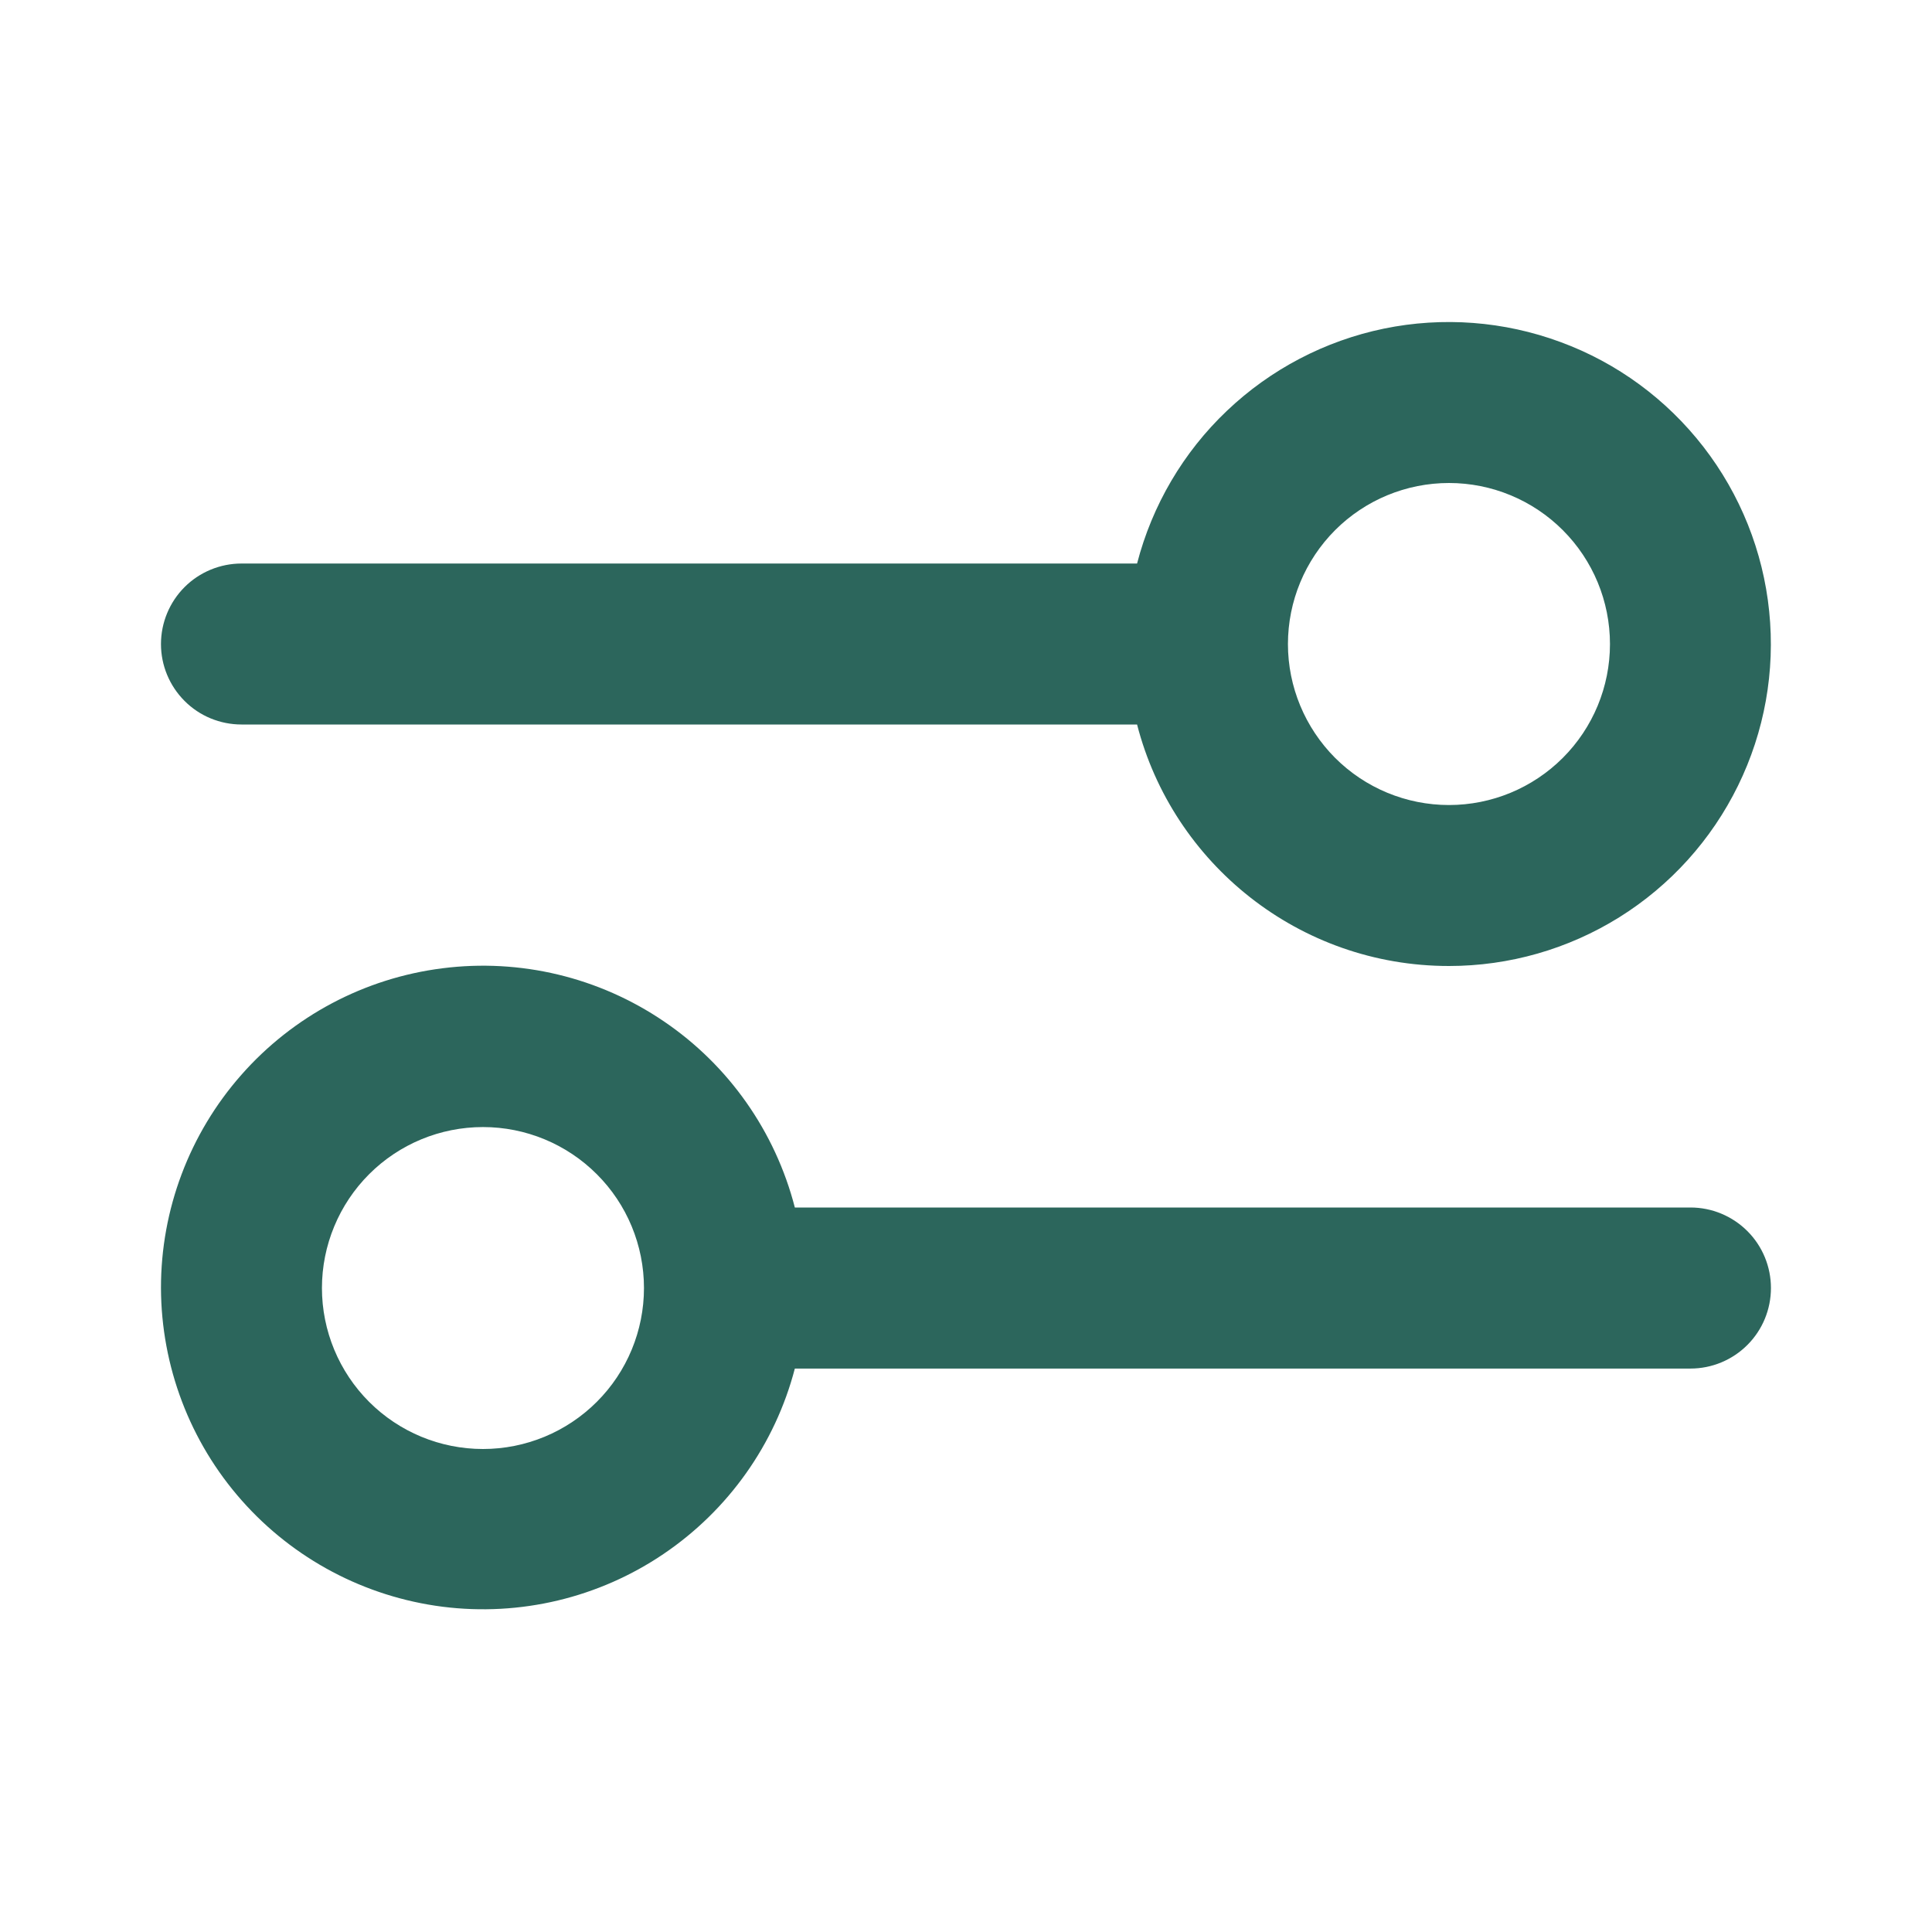 <svg width="22" height="22" viewBox="0 0 22 22" fill="none" xmlns="http://www.w3.org/2000/svg">
<path fill-rule="evenodd" clip-rule="evenodd" d="M16.5 11C17.185 11 17.857 10.808 18.439 10.445C19.021 10.082 19.489 9.563 19.791 8.947C20.093 8.331 20.216 7.643 20.146 6.961C20.077 6.279 19.817 5.63 19.397 5.088C18.977 4.546 18.414 4.132 17.77 3.895C17.127 3.657 16.43 3.604 15.759 3.742C15.087 3.881 14.468 4.205 13.971 4.678C13.474 5.15 13.12 5.753 12.948 6.417H2.75C2.507 6.417 2.273 6.514 2.102 6.685C1.93 6.857 1.833 7.091 1.833 7.334C1.833 7.577 1.93 7.81 2.102 7.982C2.273 8.154 2.507 8.25 2.75 8.25H12.948C13.355 9.832 14.791 11 16.5 11ZM14.666 7.334C14.666 7.82 14.86 8.286 15.203 8.63C15.547 8.974 16.013 9.167 16.5 9.167C16.986 9.167 17.452 8.974 17.796 8.63C18.14 8.286 18.333 7.82 18.333 7.334C18.333 6.847 18.14 6.381 17.796 6.037C17.452 5.693 16.986 5.5 16.5 5.5C16.013 5.5 15.547 5.693 15.203 6.037C14.86 6.381 14.666 6.847 14.666 7.334ZM1.833 14.667C1.832 13.774 2.157 12.911 2.747 12.241C3.337 11.57 4.152 11.138 5.038 11.026C5.924 10.913 6.82 11.128 7.559 11.63C8.298 12.131 8.828 12.885 9.051 13.75H19.25C19.493 13.75 19.726 13.847 19.898 14.019C20.07 14.191 20.166 14.424 20.166 14.667C20.166 14.91 20.07 15.143 19.898 15.315C19.726 15.487 19.493 15.584 19.25 15.584H9.051C8.826 16.446 8.294 17.196 7.556 17.695C6.818 18.195 5.923 18.408 5.039 18.296C4.155 18.183 3.342 17.753 2.752 17.085C2.162 16.418 1.836 15.558 1.833 14.667ZM7.333 14.667C7.333 14.181 7.14 13.714 6.796 13.371C6.452 13.027 5.986 12.834 5.5 12.834C5.013 12.834 4.547 13.027 4.203 13.371C3.86 13.714 3.666 14.181 3.666 14.667C3.666 15.153 3.86 15.62 4.203 15.963C4.547 16.307 5.013 16.5 5.5 16.5C5.986 16.5 6.452 16.307 6.796 15.963C7.14 15.62 7.333 15.153 7.333 14.667Z" fill="#2C665C"/>
</svg>
